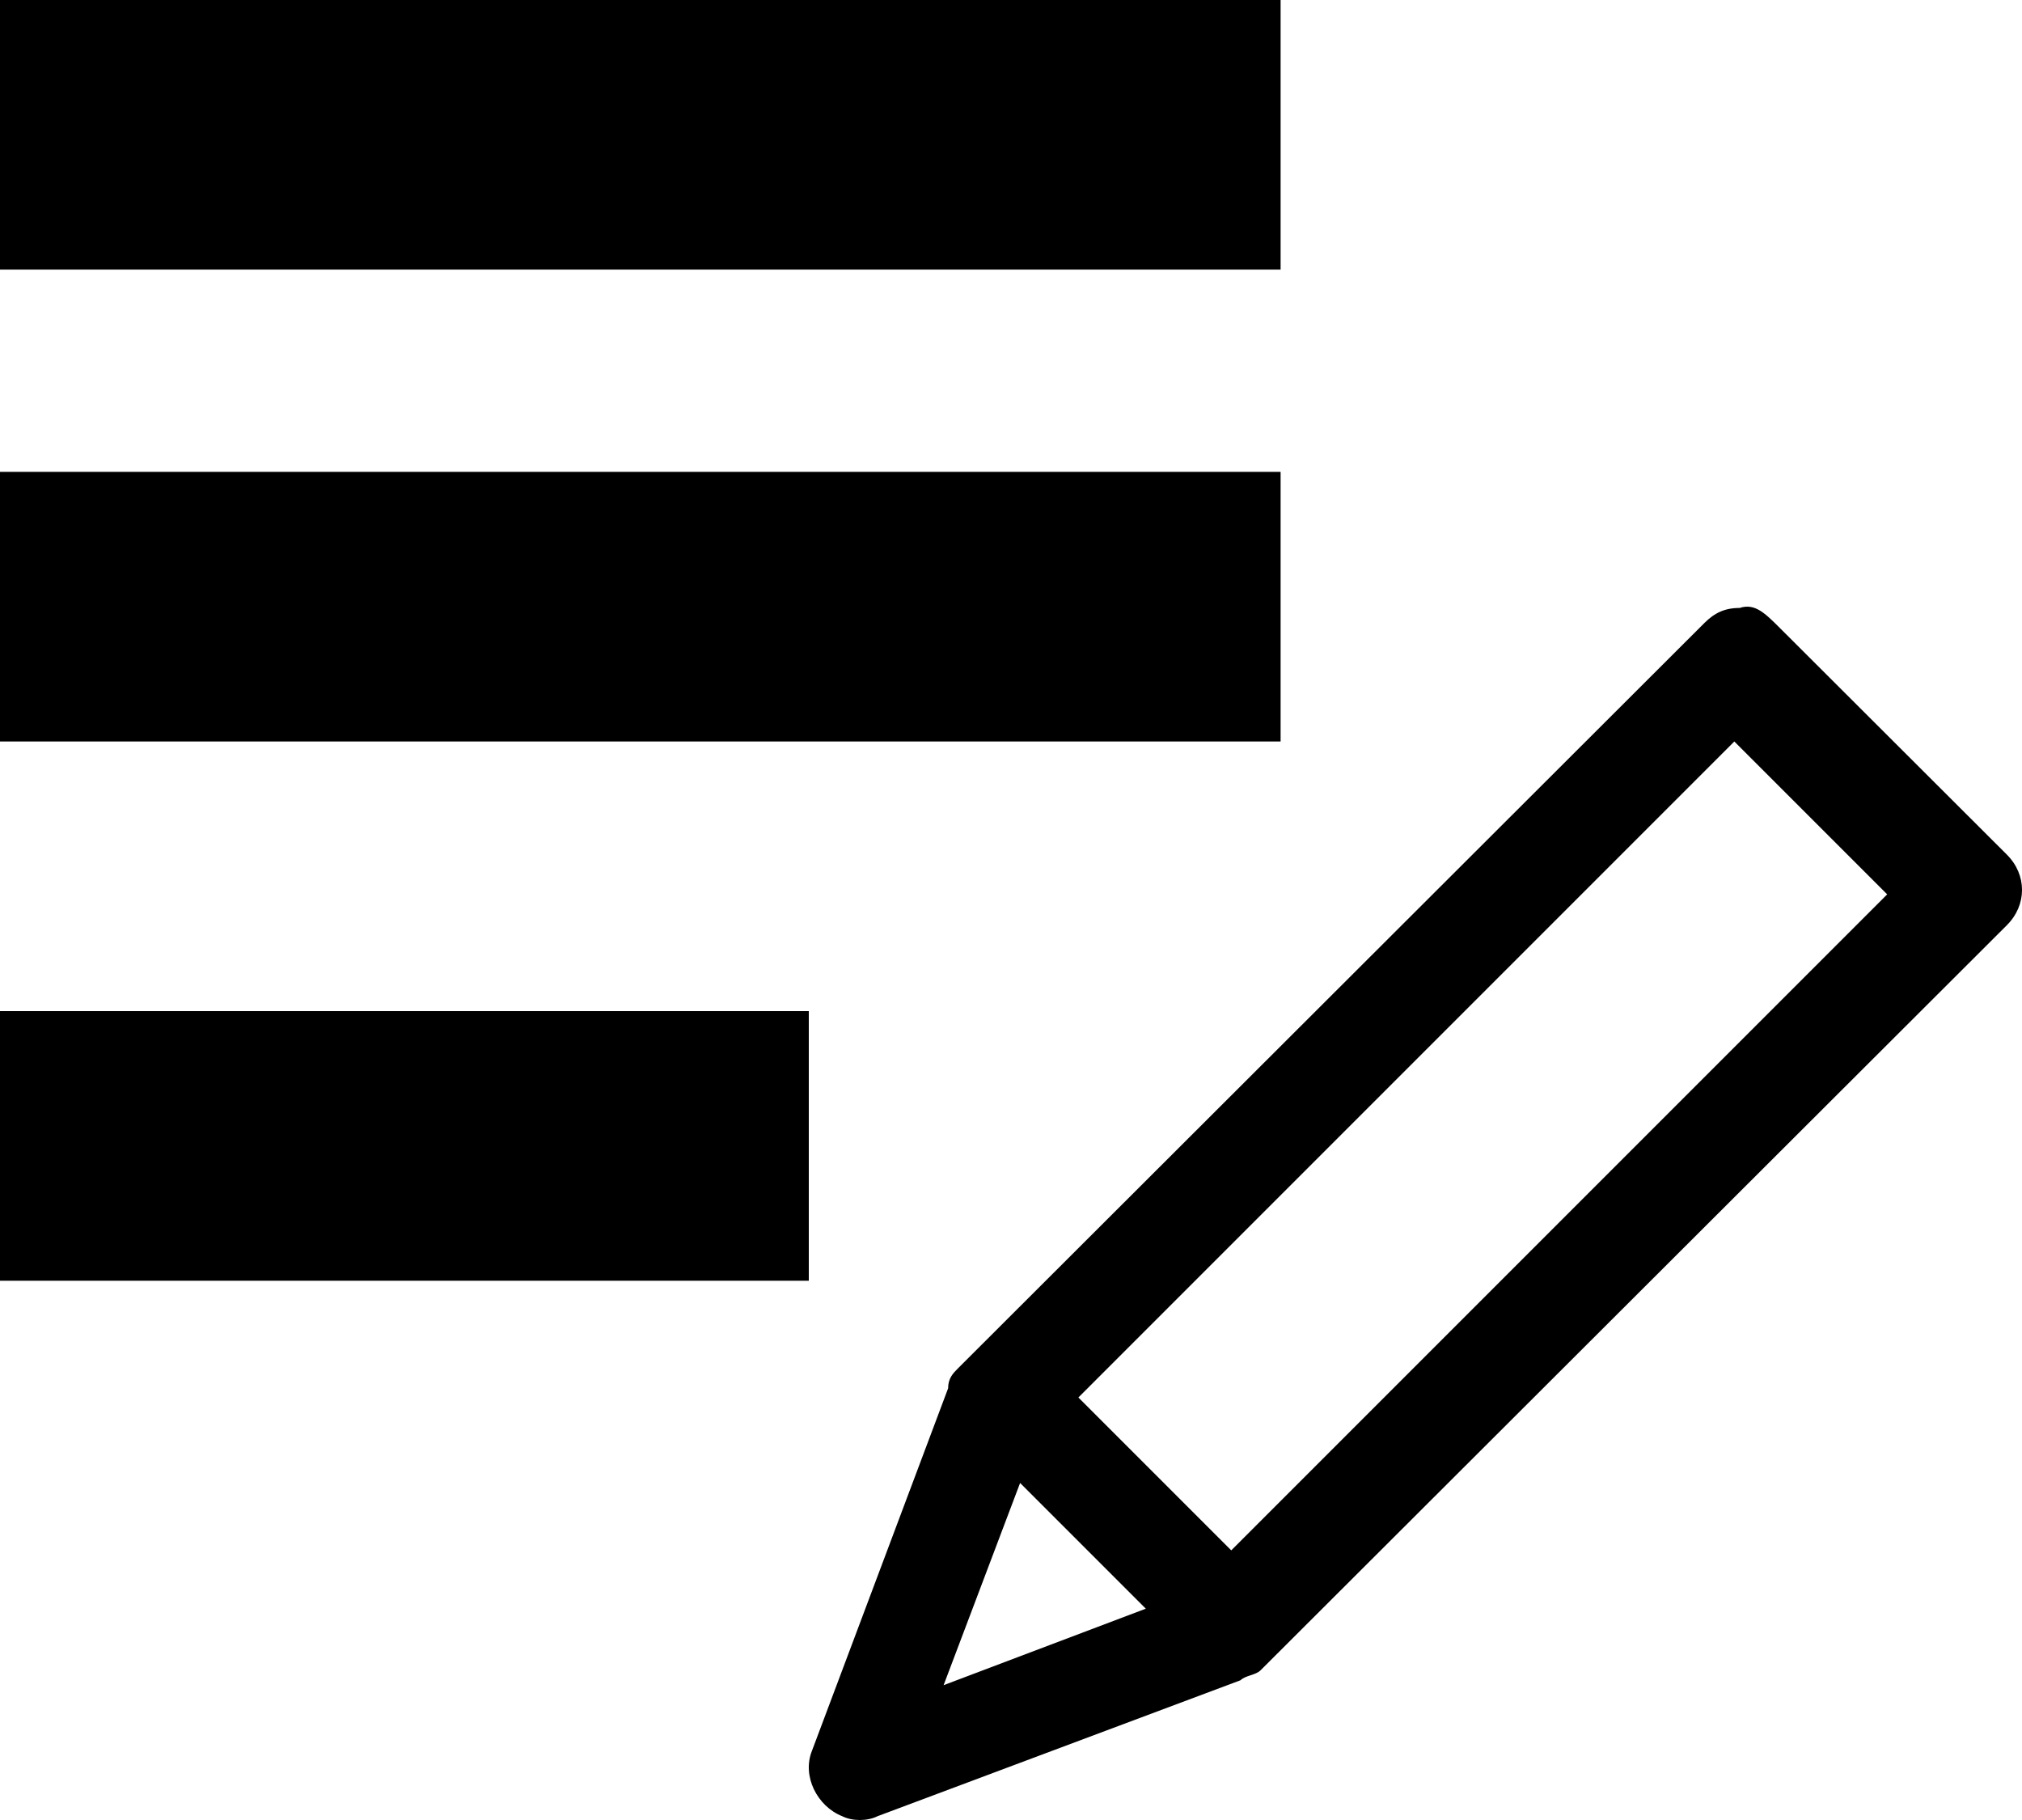 <?xml version="1.0" encoding="UTF-8"?>
<svg width="30px" height="27px" viewBox="0 0 30 27" version="1.1" xmlns="http://www.w3.org/2000/svg" xmlns:xlink="http://www.w3.org/1999/xlink">
    <title>Shape</title>
    <g id="Page-1" stroke="none" stroke-width="1" fill="none" fill-rule="evenodd">
        <path d="M0,0 L19,0 L19,4 L0,4 L0,0 Z M0,7 L19,7 L19,11 L0,11 L0,7 Z M25.811,9.019 C26.035,8.945 26.185,9.094 26.409,9.318 L26.409,9.318 L29.776,12.679 C30.075,12.978 30.075,13.426 29.776,13.725 L29.776,13.725 L18.704,24.778 C18.63,24.853 18.48,24.853 18.405,24.927 L18.405,24.927 L13.019,26.944 C12.87,27.019 12.645,27.019 12.496,26.944 C12.122,26.795 11.897,26.347 12.047,25.973 L12.047,25.973 L14.067,20.596 C14.067,20.446 14.141,20.372 14.216,20.297 L14.216,20.297 L25.287,9.243 C25.437,9.094 25.587,9.019 25.811,9.019 Z M15.135,22 L14,25 L17,23.865 L15.135,22 Z M25.732,11 L16,20.732 L18.268,23 L28,13.268 L25.732,11 Z M12,15 L12,19 L0,19 L0,15 L12,15 Z" id="Shape" fill="#000000" fill-rule="nonzero"></path>
    </g>
</svg>
